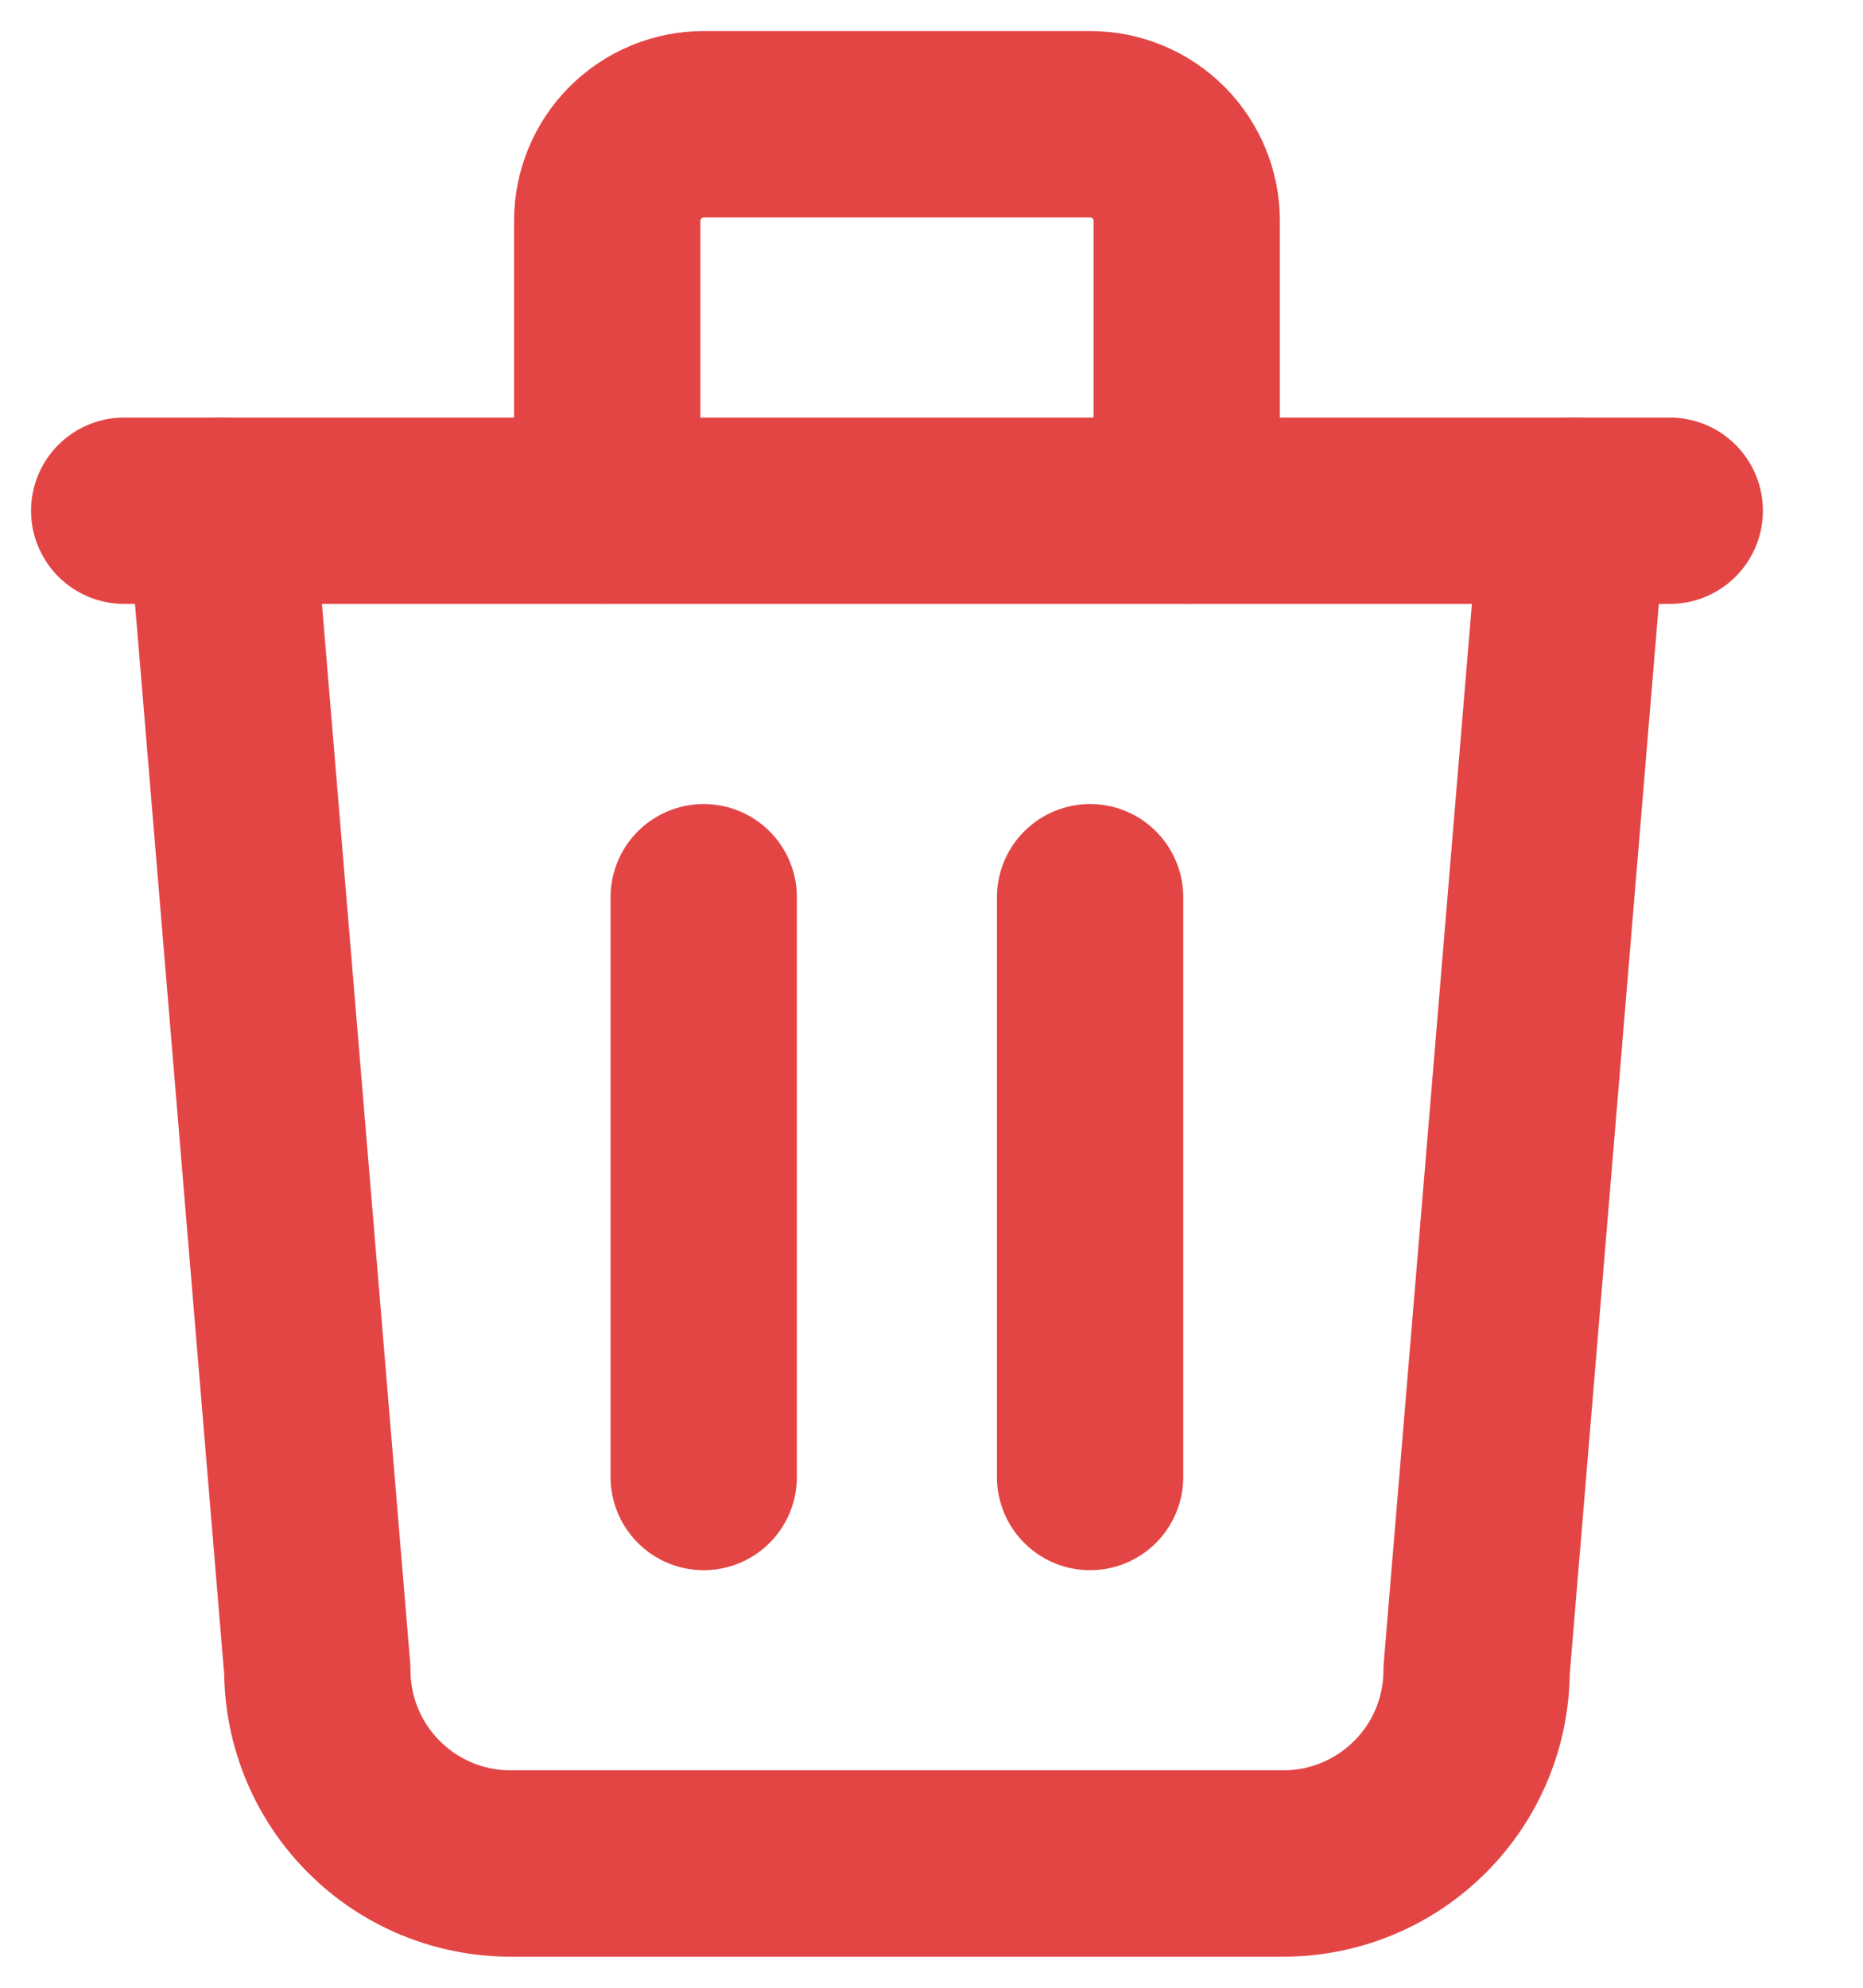 <svg width="15" height="16" viewBox="0 0 15 16" fill="none" xmlns="http://www.w3.org/2000/svg">
<path d="M1 4.111H13.444" stroke="#E34545" stroke-width="1.5" stroke-linecap="round" stroke-linejoin="round"/>
<path d="M5.666 7.222V11.889" stroke="#E34545" stroke-width="1.5" stroke-linecap="round" stroke-linejoin="round"/>
<path d="M8.777 7.222V11.889" stroke="#E34545" stroke-width="1.5" stroke-linecap="round" stroke-linejoin="round"/>
<path d="M1.777 4.111L2.555 13.444C2.555 13.857 2.719 14.253 3.011 14.544C3.302 14.836 3.698 15 4.111 15H10.333C10.745 15 11.141 14.836 11.433 14.544C11.725 14.253 11.889 13.857 11.889 13.444L12.666 4.111" stroke="#E34545" stroke-width="1.5" stroke-linecap="round" stroke-linejoin="round"/>
<path d="M4.889 4.111V1.778C4.889 1.571 4.971 1.374 5.116 1.228C5.262 1.082 5.46 1 5.666 1H8.778C8.984 1 9.182 1.082 9.328 1.228C9.473 1.374 9.555 1.571 9.555 1.778V4.111" stroke="#E34545" stroke-width="1.5" stroke-linecap="round" stroke-linejoin="round"/>
</svg>
